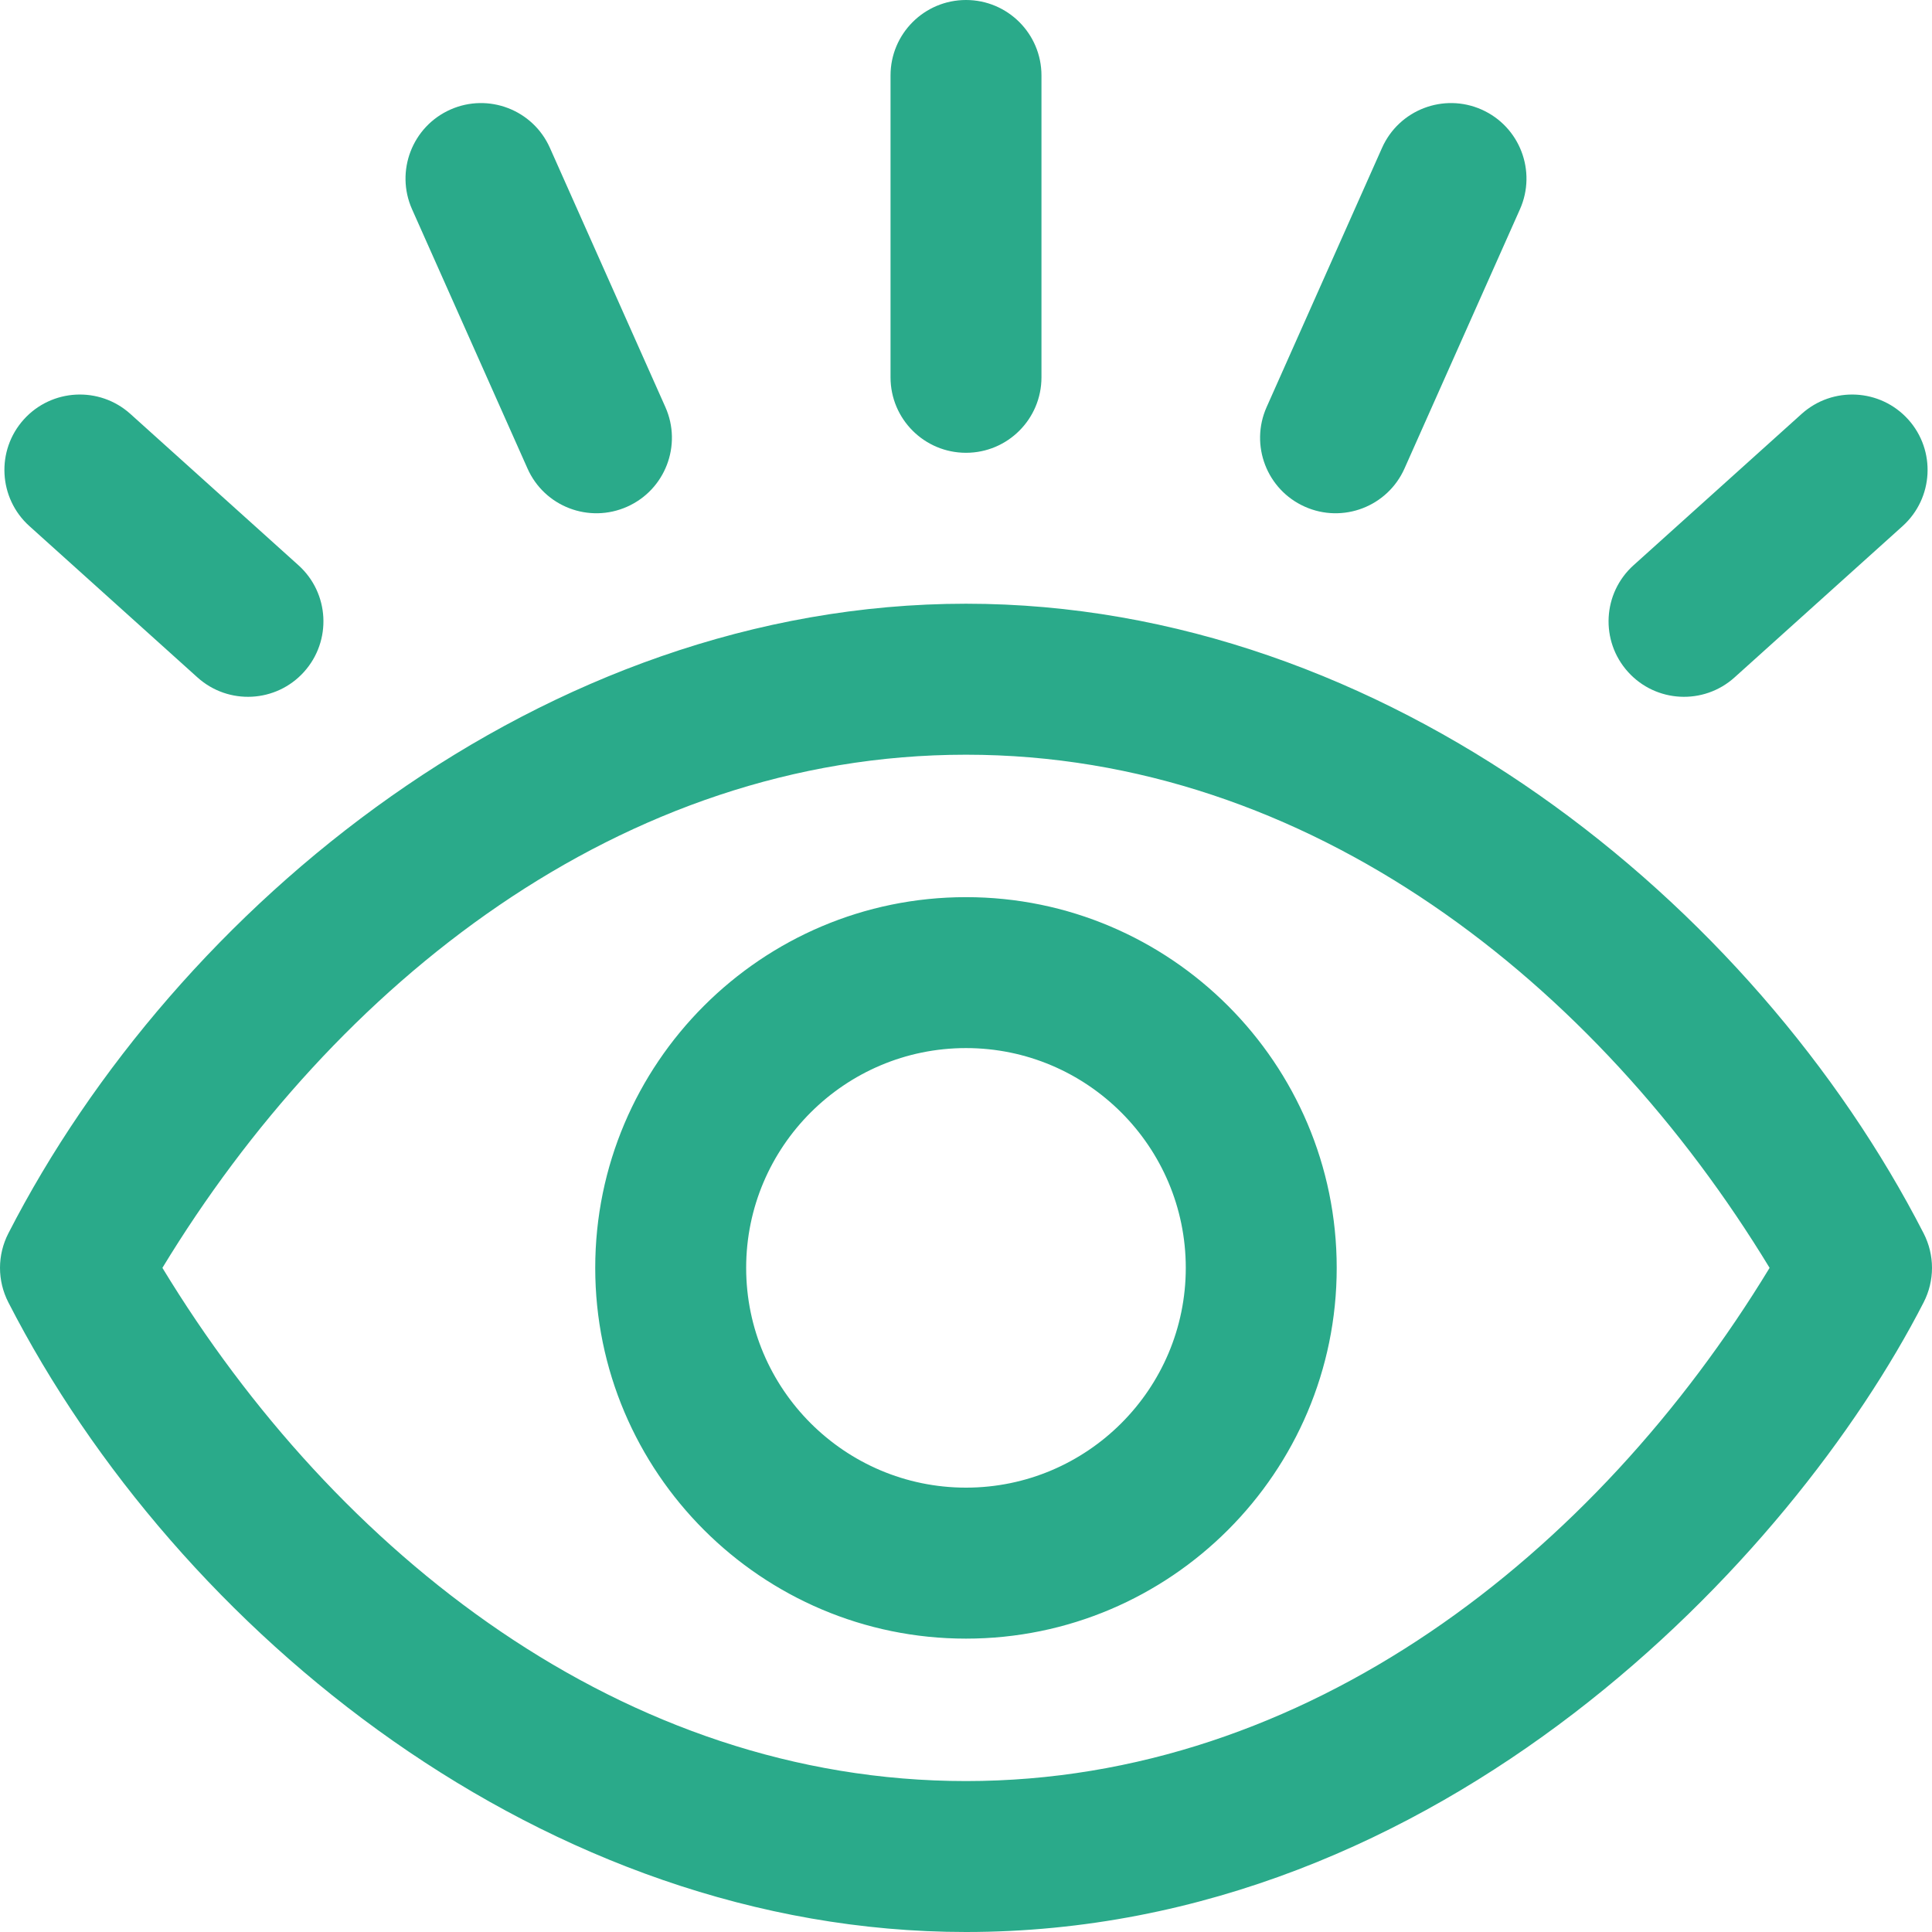 <svg width="33" height="33" viewBox="0 0 33 33" fill="none" xmlns="http://www.w3.org/2000/svg">
<path d="M32.858 21.068C29.967 15.431 23.674 10.312 16.5 10.312C9.275 10.312 3.001 15.493 0.142 21.068C0.049 21.25 0 21.452 0 21.656C0 21.861 0.049 22.062 0.142 22.244C3.033 27.882 9.325 33 16.5 33C24.623 33 30.612 26.624 32.858 22.244C32.951 22.062 33 21.861 33 21.656C33 21.452 32.951 21.25 32.858 21.068ZM16.5 30.422C10.649 30.422 5.738 26.535 2.774 21.656C5.705 16.831 10.601 12.891 16.5 12.891C22.374 12.891 27.279 16.805 30.226 21.656C27.248 26.557 22.317 30.422 16.5 30.422ZM0.406 7.165C0.883 6.636 1.698 6.594 2.227 7.07L5.098 9.655C5.627 10.131 5.67 10.946 5.193 11.476C4.717 12.005 3.902 12.047 3.373 11.571L0.502 8.986C-0.027 8.51 -0.07 7.694 0.406 7.165ZM15.211 6.445V1.289C15.211 0.577 15.788 0 16.5 0C17.212 0 17.789 0.577 17.789 1.289V6.445C17.789 7.157 17.212 7.734 16.5 7.734C15.788 7.734 15.211 7.157 15.211 6.445ZM7.038 3.574C6.749 2.924 7.041 2.162 7.692 1.872C8.342 1.583 9.104 1.875 9.393 2.526L11.365 6.953C11.655 7.604 11.362 8.366 10.712 8.655C10.063 8.944 9.3 8.655 9.01 8.002L7.038 3.574ZM27.807 11.476C27.33 10.947 27.373 10.131 27.902 9.655L30.773 7.07C31.302 6.594 32.117 6.636 32.594 7.165C33.07 7.694 33.027 8.509 32.498 8.986L29.627 11.571C29.098 12.047 28.283 12.005 27.807 11.476ZM21.635 6.953L23.606 2.526C23.896 1.875 24.658 1.583 25.308 1.872C25.959 2.162 26.251 2.924 25.962 3.574L23.99 8.002C23.699 8.655 22.936 8.944 22.288 8.655C21.638 8.366 21.345 7.604 21.635 6.953ZM16.5 15.324C13.008 15.324 10.167 18.164 10.167 21.656C10.167 25.148 13.008 27.989 16.5 27.989C19.992 27.989 22.832 25.148 22.832 21.656C22.832 18.164 19.992 15.324 16.5 15.324ZM16.5 25.41C14.43 25.41 12.745 23.726 12.745 21.656C12.745 19.586 14.43 17.902 16.5 17.902C18.57 17.902 20.254 19.586 20.254 21.656C20.254 23.726 18.57 25.41 16.5 25.41Z" fill="#2AAA8A"/>
</svg>
